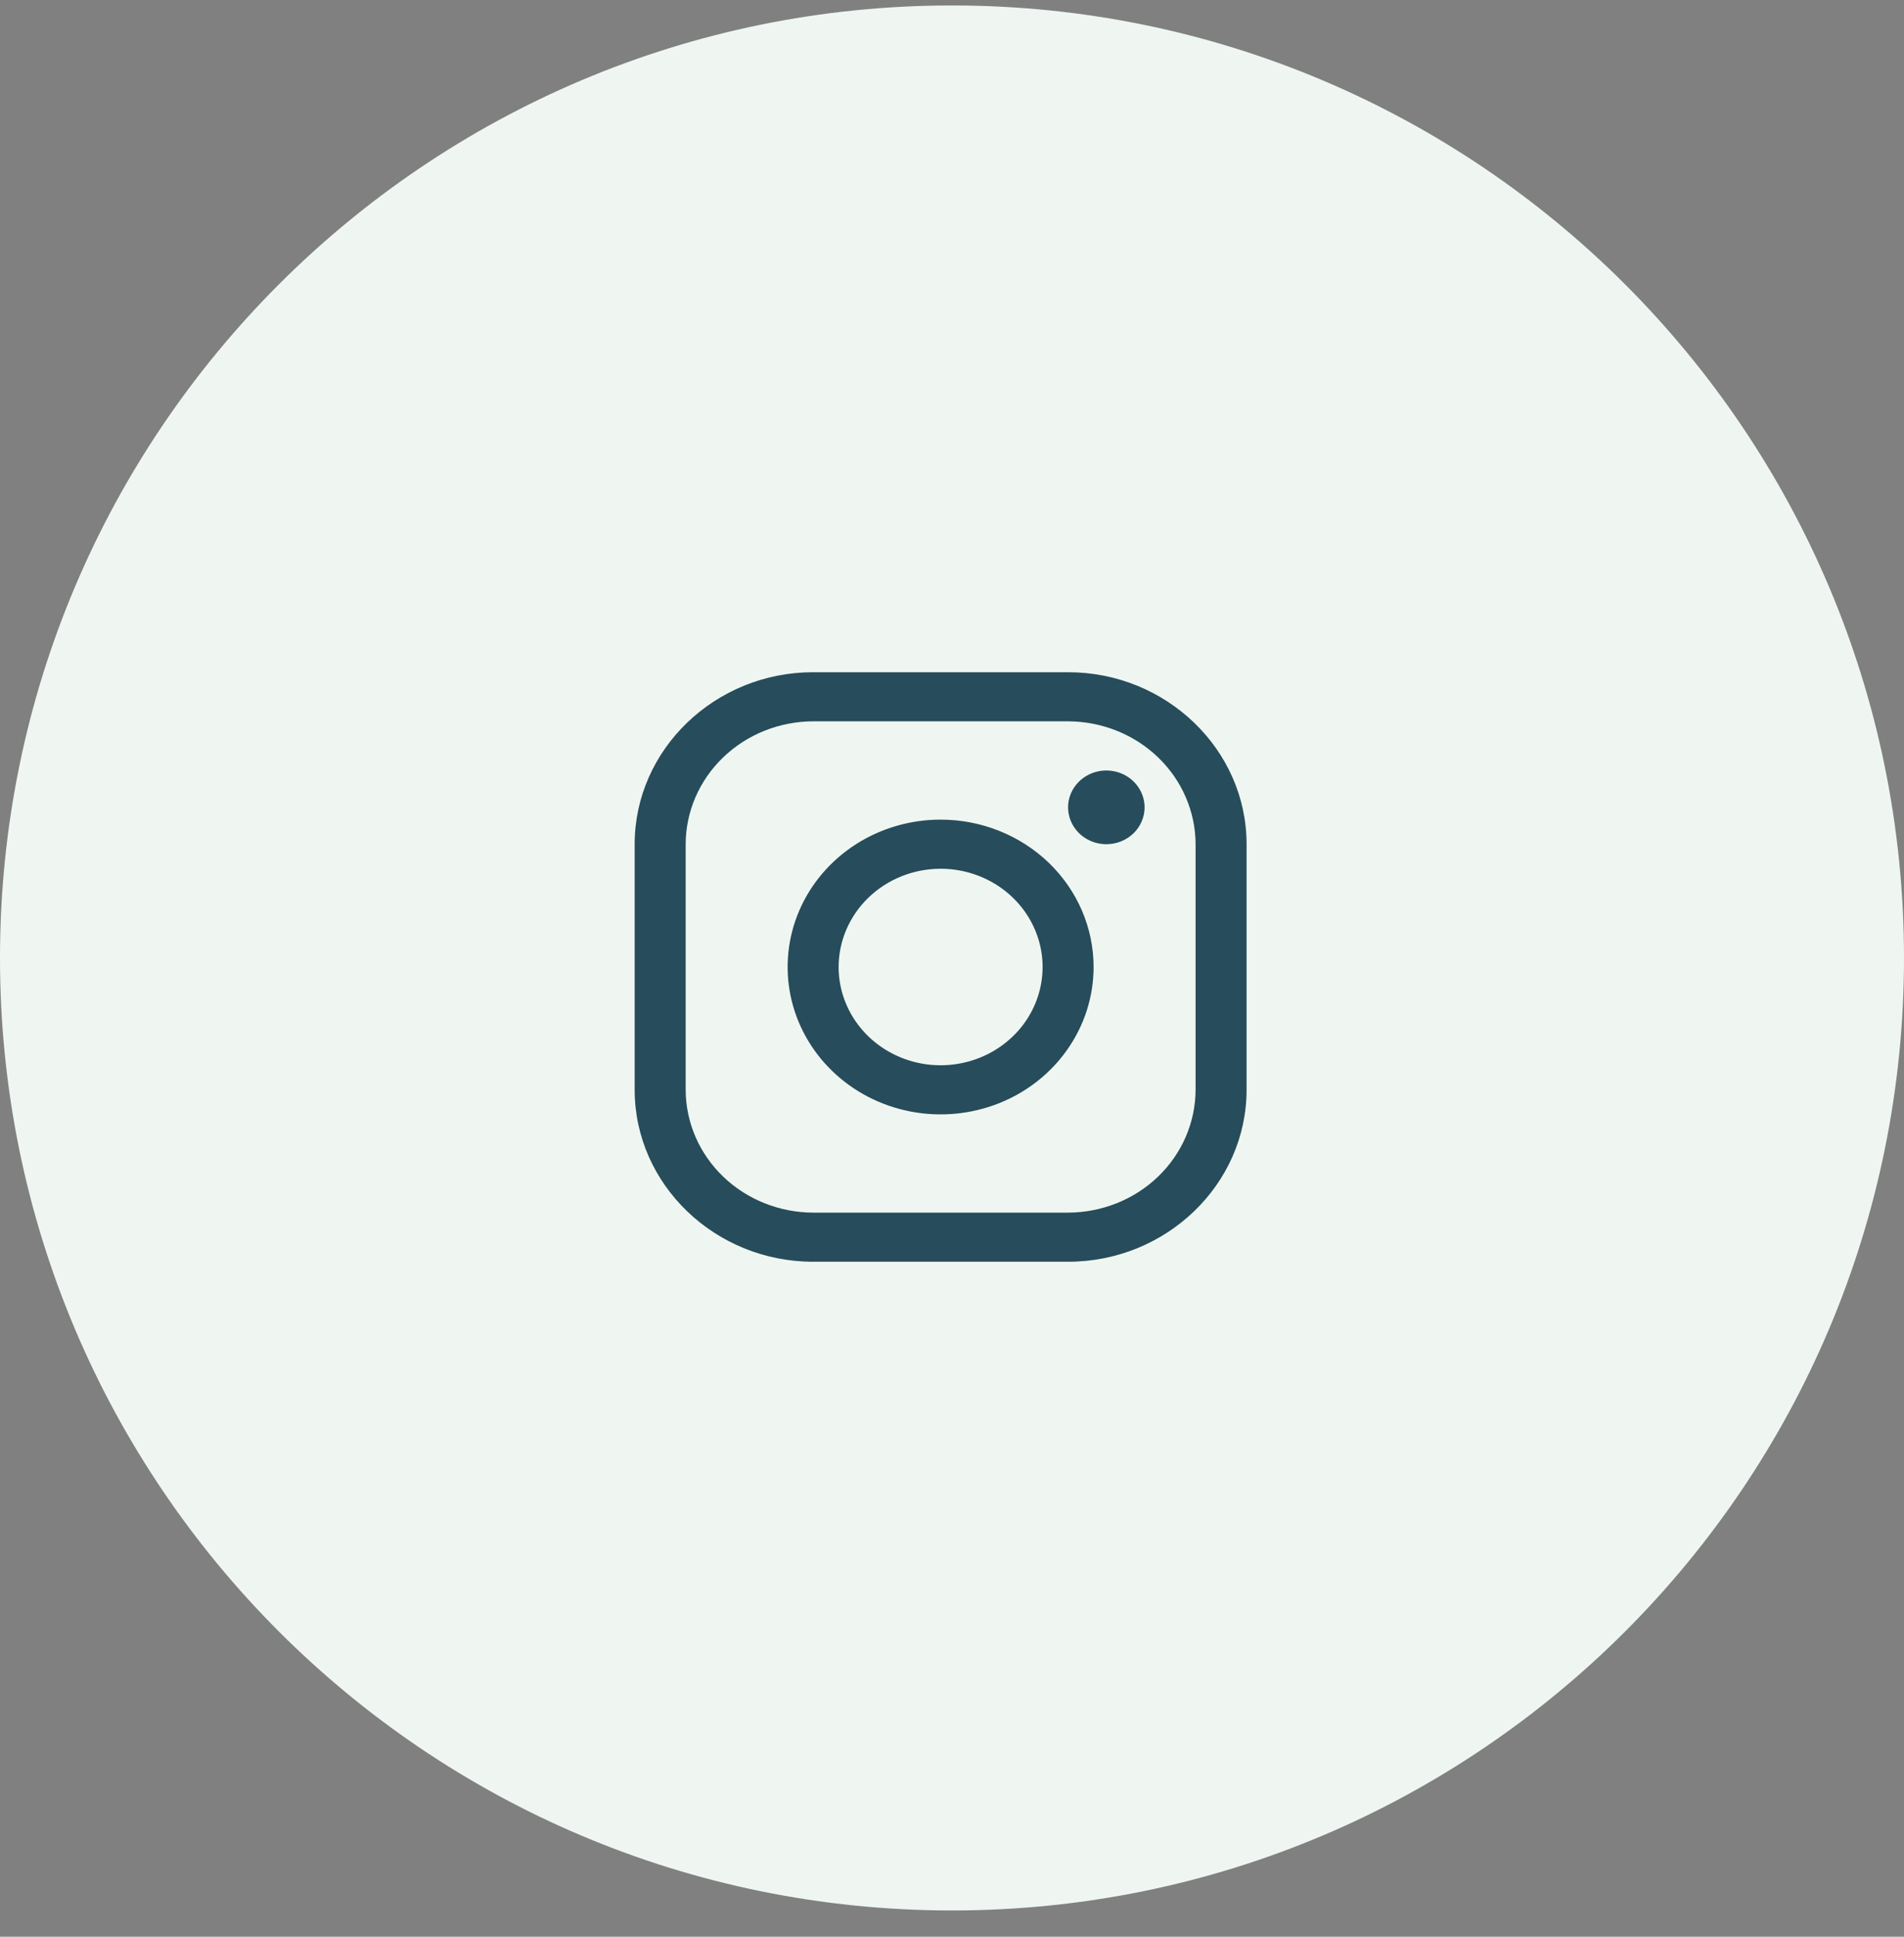 <svg width="60" height="61" viewBox="0 0 60 61" fill="none" xmlns="http://www.w3.org/2000/svg">
<rect x="0" y="0" width="60" height="61" fill="#808080" stroke="none"/>
<path d="M0 30.172C0 13.603 13.431 0.172 30 0.172C46.569 0.172 60 13.603 60 30.172C60 46.74 46.569 60.172 30 60.172C13.431 60.172 0 46.74 0 30.172Z" fill="#EFF6F1"/>
<g clip-path="url(#clip0_1_476)">
<path d="M33.658 22.719C34.723 22.722 35.743 23.131 36.496 23.856C37.249 24.581 37.673 25.563 37.676 26.588V34.325C37.673 35.35 37.249 36.332 36.496 37.057C35.743 37.782 34.723 38.19 33.658 38.193H25.624C24.56 38.19 23.54 37.782 22.787 37.057C22.034 36.332 21.61 35.35 21.607 34.325V26.588C21.61 25.563 22.034 24.581 22.787 23.856C23.54 23.131 24.56 22.722 25.624 22.719H33.658ZM33.658 21.172H25.624C22.531 21.172 20 23.609 20 26.588V34.325C20 37.303 22.531 39.74 25.624 39.74H33.658C36.752 39.74 39.283 37.303 39.283 34.325V26.588C39.283 23.609 36.752 21.172 33.658 21.172Z" fill="#274C5B"/>
<path d="M34.863 26.589C34.625 26.589 34.392 26.521 34.194 26.393C33.996 26.266 33.841 26.084 33.75 25.872C33.659 25.66 33.635 25.427 33.681 25.202C33.728 24.977 33.843 24.77 34.011 24.608C34.18 24.445 34.394 24.335 34.628 24.29C34.862 24.245 35.104 24.268 35.325 24.356C35.545 24.444 35.733 24.593 35.865 24.783C35.998 24.974 36.069 25.199 36.069 25.428C36.069 25.581 36.038 25.732 35.977 25.873C35.917 26.014 35.828 26.142 35.716 26.25C35.604 26.357 35.471 26.443 35.325 26.501C35.178 26.559 35.022 26.589 34.863 26.589ZM29.641 27.362C30.277 27.362 30.898 27.544 31.427 27.884C31.955 28.224 32.367 28.707 32.61 29.273C32.854 29.838 32.917 30.46 32.793 31.061C32.669 31.661 32.363 32.213 31.914 32.645C31.464 33.078 30.892 33.373 30.268 33.492C29.645 33.612 28.998 33.551 28.411 33.316C27.824 33.082 27.322 32.685 26.969 32.176C26.616 31.668 26.427 31.069 26.427 30.457C26.428 29.636 26.767 28.85 27.369 28.27C27.972 27.689 28.789 27.363 29.641 27.362ZM29.641 25.815C28.688 25.815 27.756 26.087 26.963 26.597C26.17 27.107 25.552 27.832 25.187 28.68C24.822 29.529 24.727 30.462 24.913 31.363C25.099 32.263 25.558 33.09 26.232 33.739C26.906 34.389 27.765 34.831 28.701 35.01C29.636 35.189 30.605 35.097 31.486 34.746C32.367 34.395 33.12 33.8 33.649 33.036C34.179 32.273 34.462 31.375 34.462 30.457C34.462 29.226 33.954 28.045 33.05 27.174C32.146 26.304 30.92 25.815 29.641 25.815Z" fill="#274C5B"/>
</g>
<defs>
<clipPath id="clip0_1_476">
<rect width="20" height="19" fill="white" transform="translate(20 21.172)"/>
</clipPath>
</defs>
</svg>
